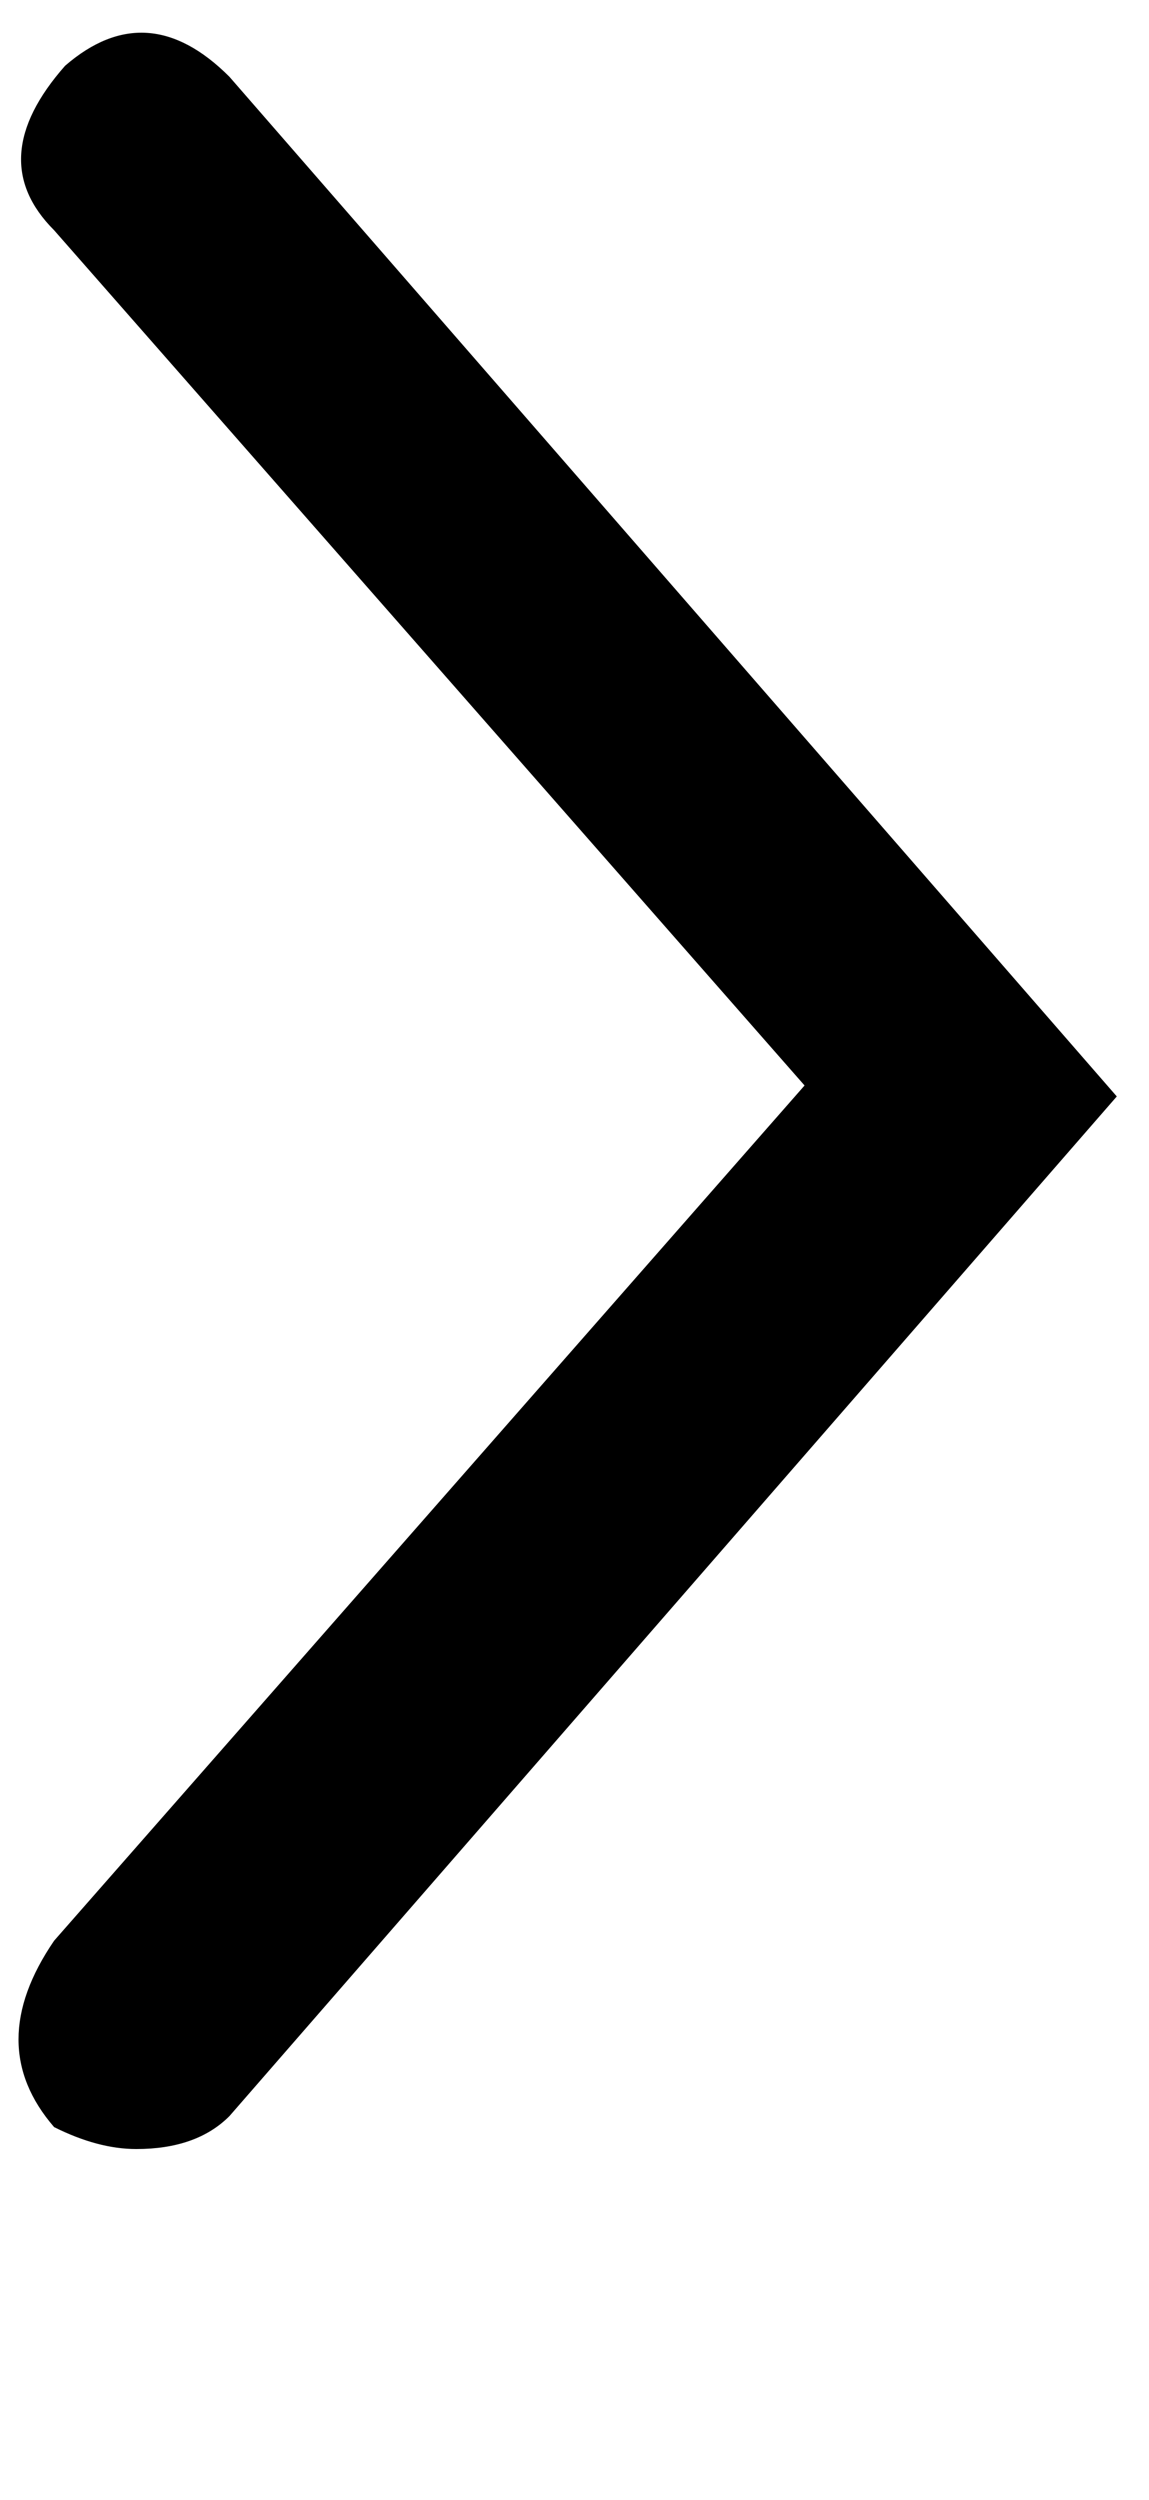 <svg xmlns="http://www.w3.org/2000/svg" xmlns:xlink="http://www.w3.org/1999/xlink" aria-hidden="true" role="img" class="iconify iconify--ps" width="0.46em" height="1em" preserveAspectRatio="xMidYMid meet" viewBox="0 0 208 456"><path fill="currentColor" d="M9 388q8 4 15 4q11 0 17-6l162-186L41 14Q26-1 11 12Q-4 29 9 42l137 156L9 354q-13 19 0 34z"></path></svg>